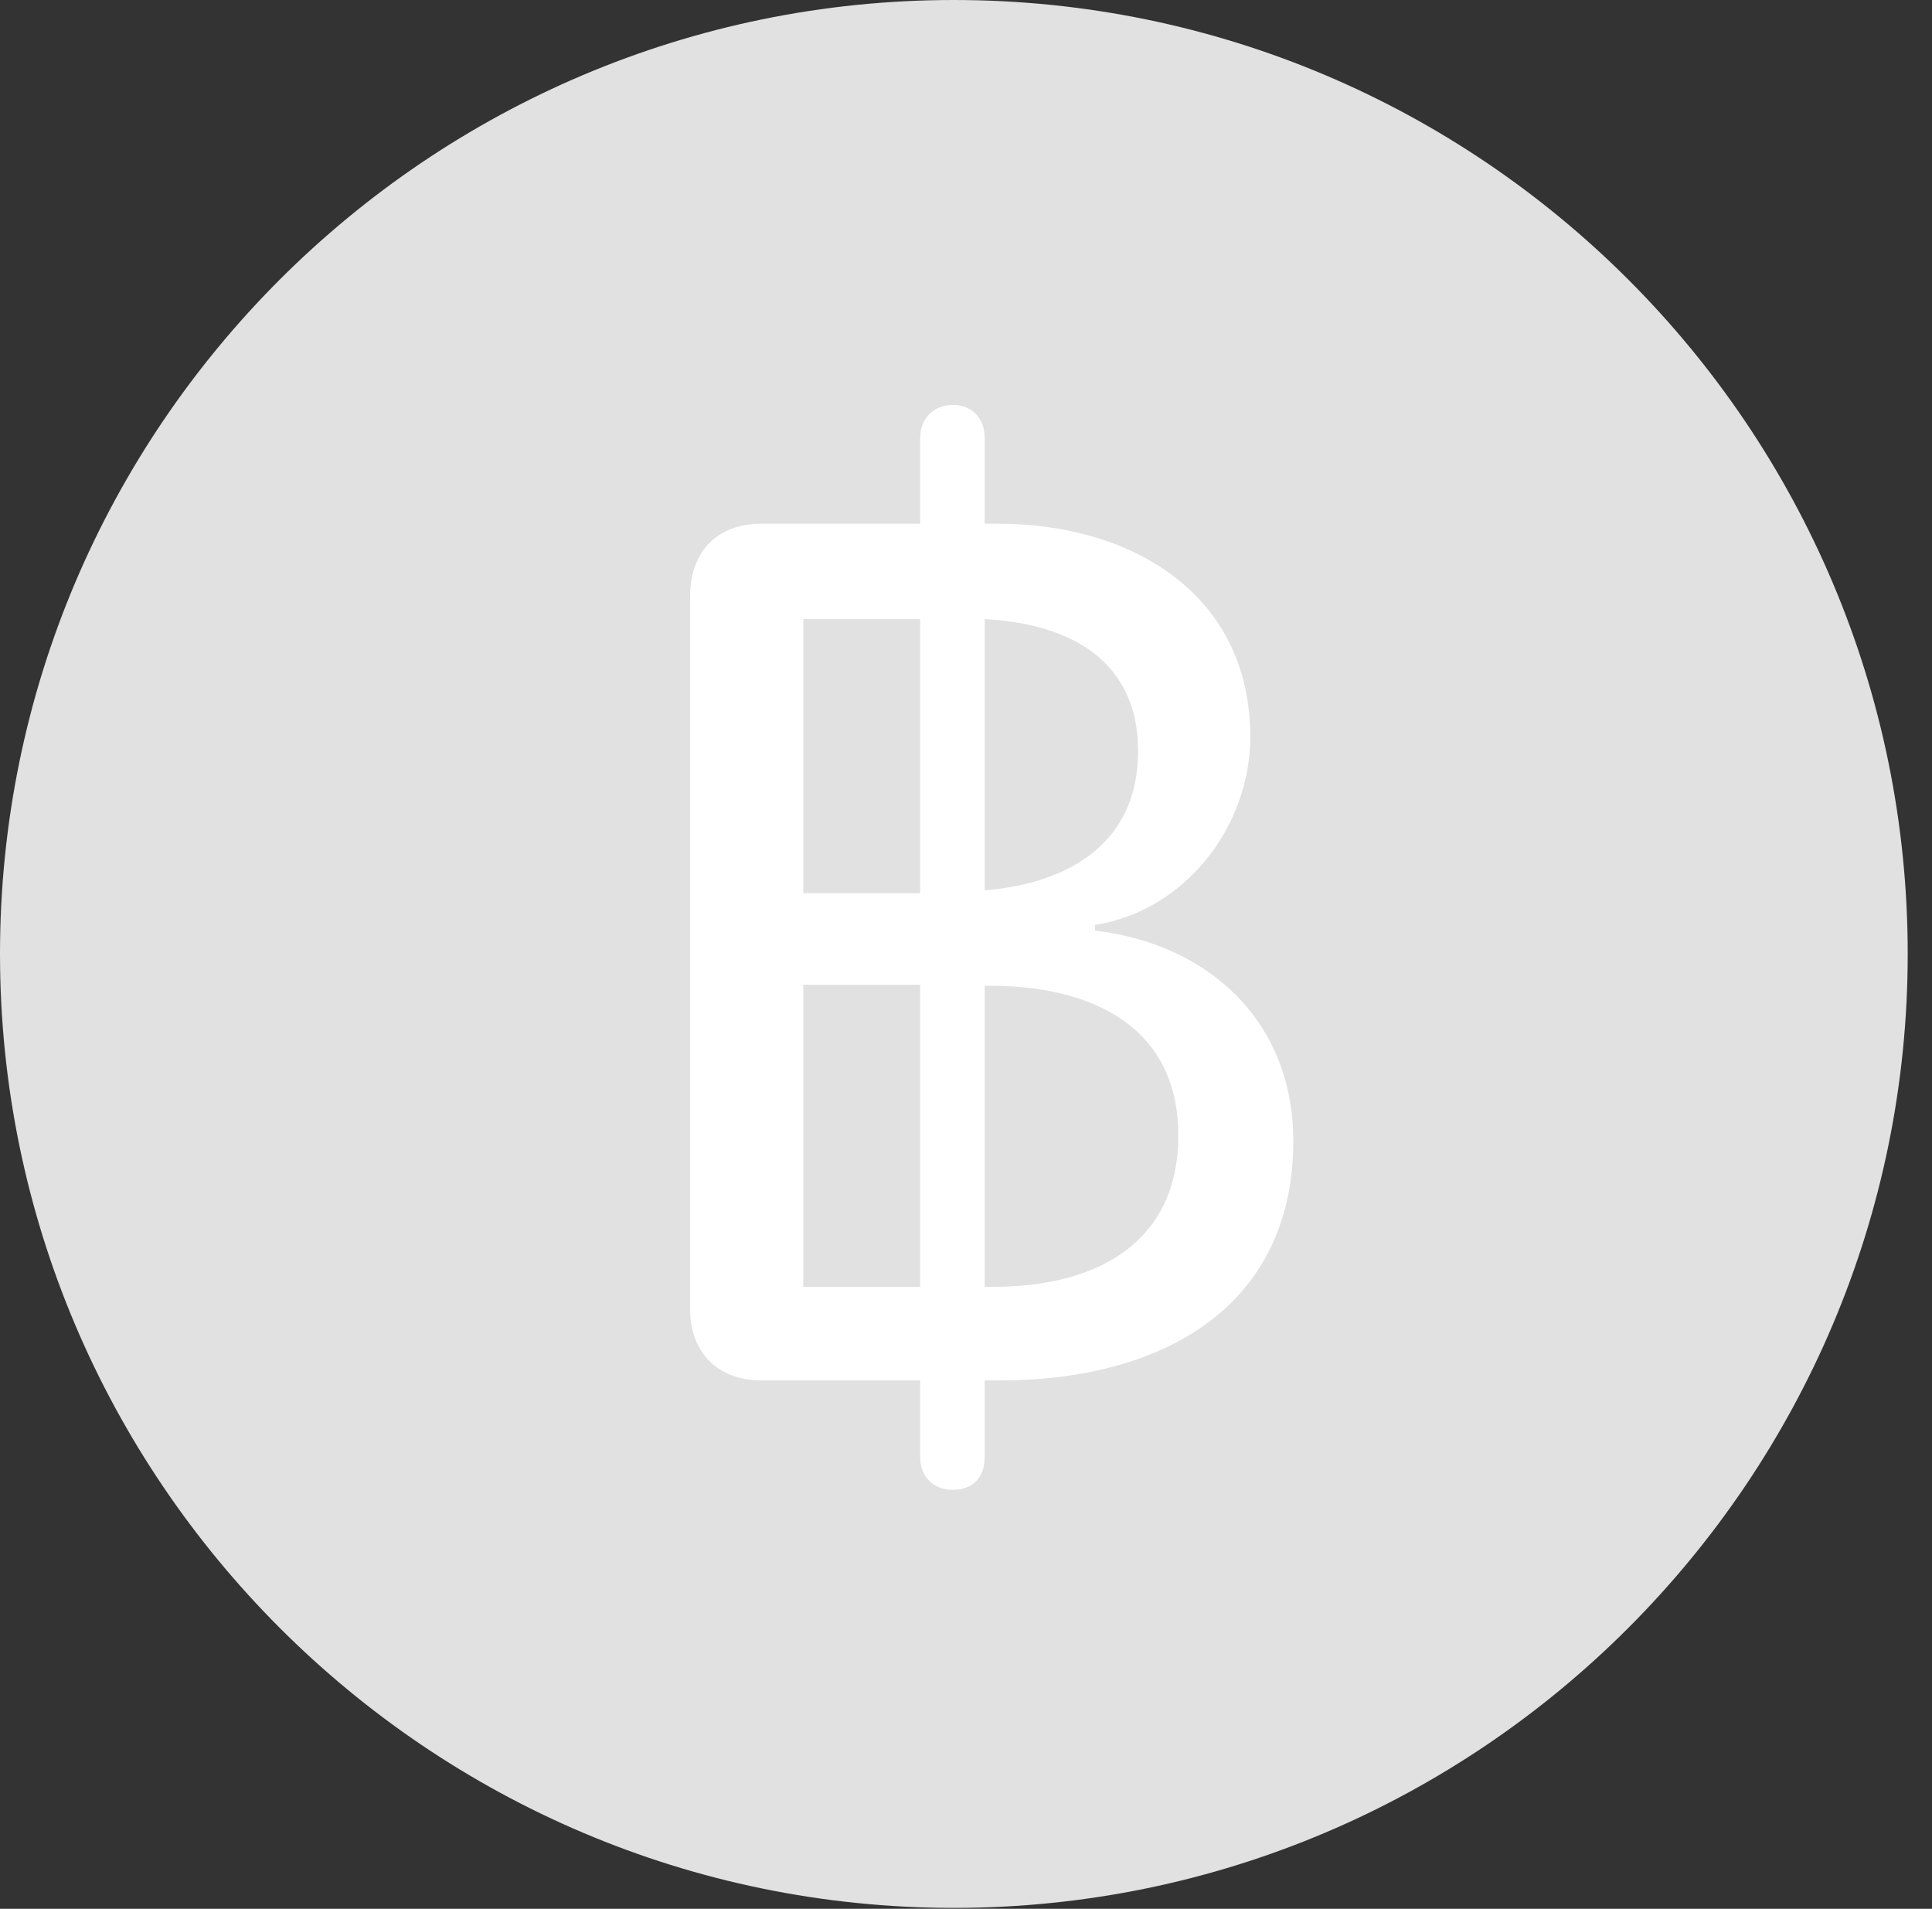 <?xml version="1.0" encoding="UTF-8"?>
<!--Generator: Apple Native CoreSVG 326-->
<!DOCTYPE svg
PUBLIC "-//W3C//DTD SVG 1.1//EN"
       "http://www.w3.org/Graphics/SVG/1.1/DTD/svg11.dtd">
<svg version="1.1" xmlns="http://www.w3.org/2000/svg" xmlns:xlink="http://www.w3.org/1999/xlink" viewBox="0 0 28.246 27.904">
 <rect x="0" y="0" width="28.246" height="27.904" fill="#333333" stroke="none"/>
 <g>
  <rect height="27.904" opacity="0" width="28.246" x="0" y="0"/>
  <path d="M13.945 27.891C21.643 27.891 27.891 21.629 27.891 13.945C27.891 6.248 21.643 0 13.945 0C6.262 0 0 6.248 0 13.945C0 21.629 6.262 27.891 13.945 27.891Z" fill="white" fill-opacity="0.85"/>
  <path d="M11.129 20.18C10.473 20.18 10.09 19.742 10.09 19.154L10.09 8.709C10.09 8.094 10.459 7.656 11.129 7.656L13.453 7.656L13.453 6.398C13.453 6.125 13.645 5.92 13.932 5.92C14.219 5.92 14.396 6.125 14.396 6.398L14.396 7.656L14.602 7.656C16.502 7.656 18.279 8.654 18.279 10.773C18.279 12.086 17.322 13.316 16.01 13.521L16.01 13.604C17.719 13.809 18.908 14.971 18.908 16.68C18.908 19.086 17.021 20.18 14.615 20.18L14.396 20.18L14.396 21.301C14.396 21.588 14.232 21.779 13.932 21.779C13.645 21.779 13.453 21.588 13.453 21.301L13.453 20.18ZM11.744 18.812L13.453 18.812L13.453 14.396L11.744 14.396ZM11.744 13.057L13.453 13.057L13.453 9.051L11.744 9.051ZM14.396 18.812L14.52 18.812C16.051 18.812 17.227 18.156 17.227 16.598C17.227 15.039 16.01 14.41 14.465 14.41L14.396 14.41ZM14.396 13.016C15.682 12.906 16.639 12.291 16.639 10.979C16.639 9.693 15.695 9.119 14.396 9.051Z" fill="white"/>
 </g>
</svg>
